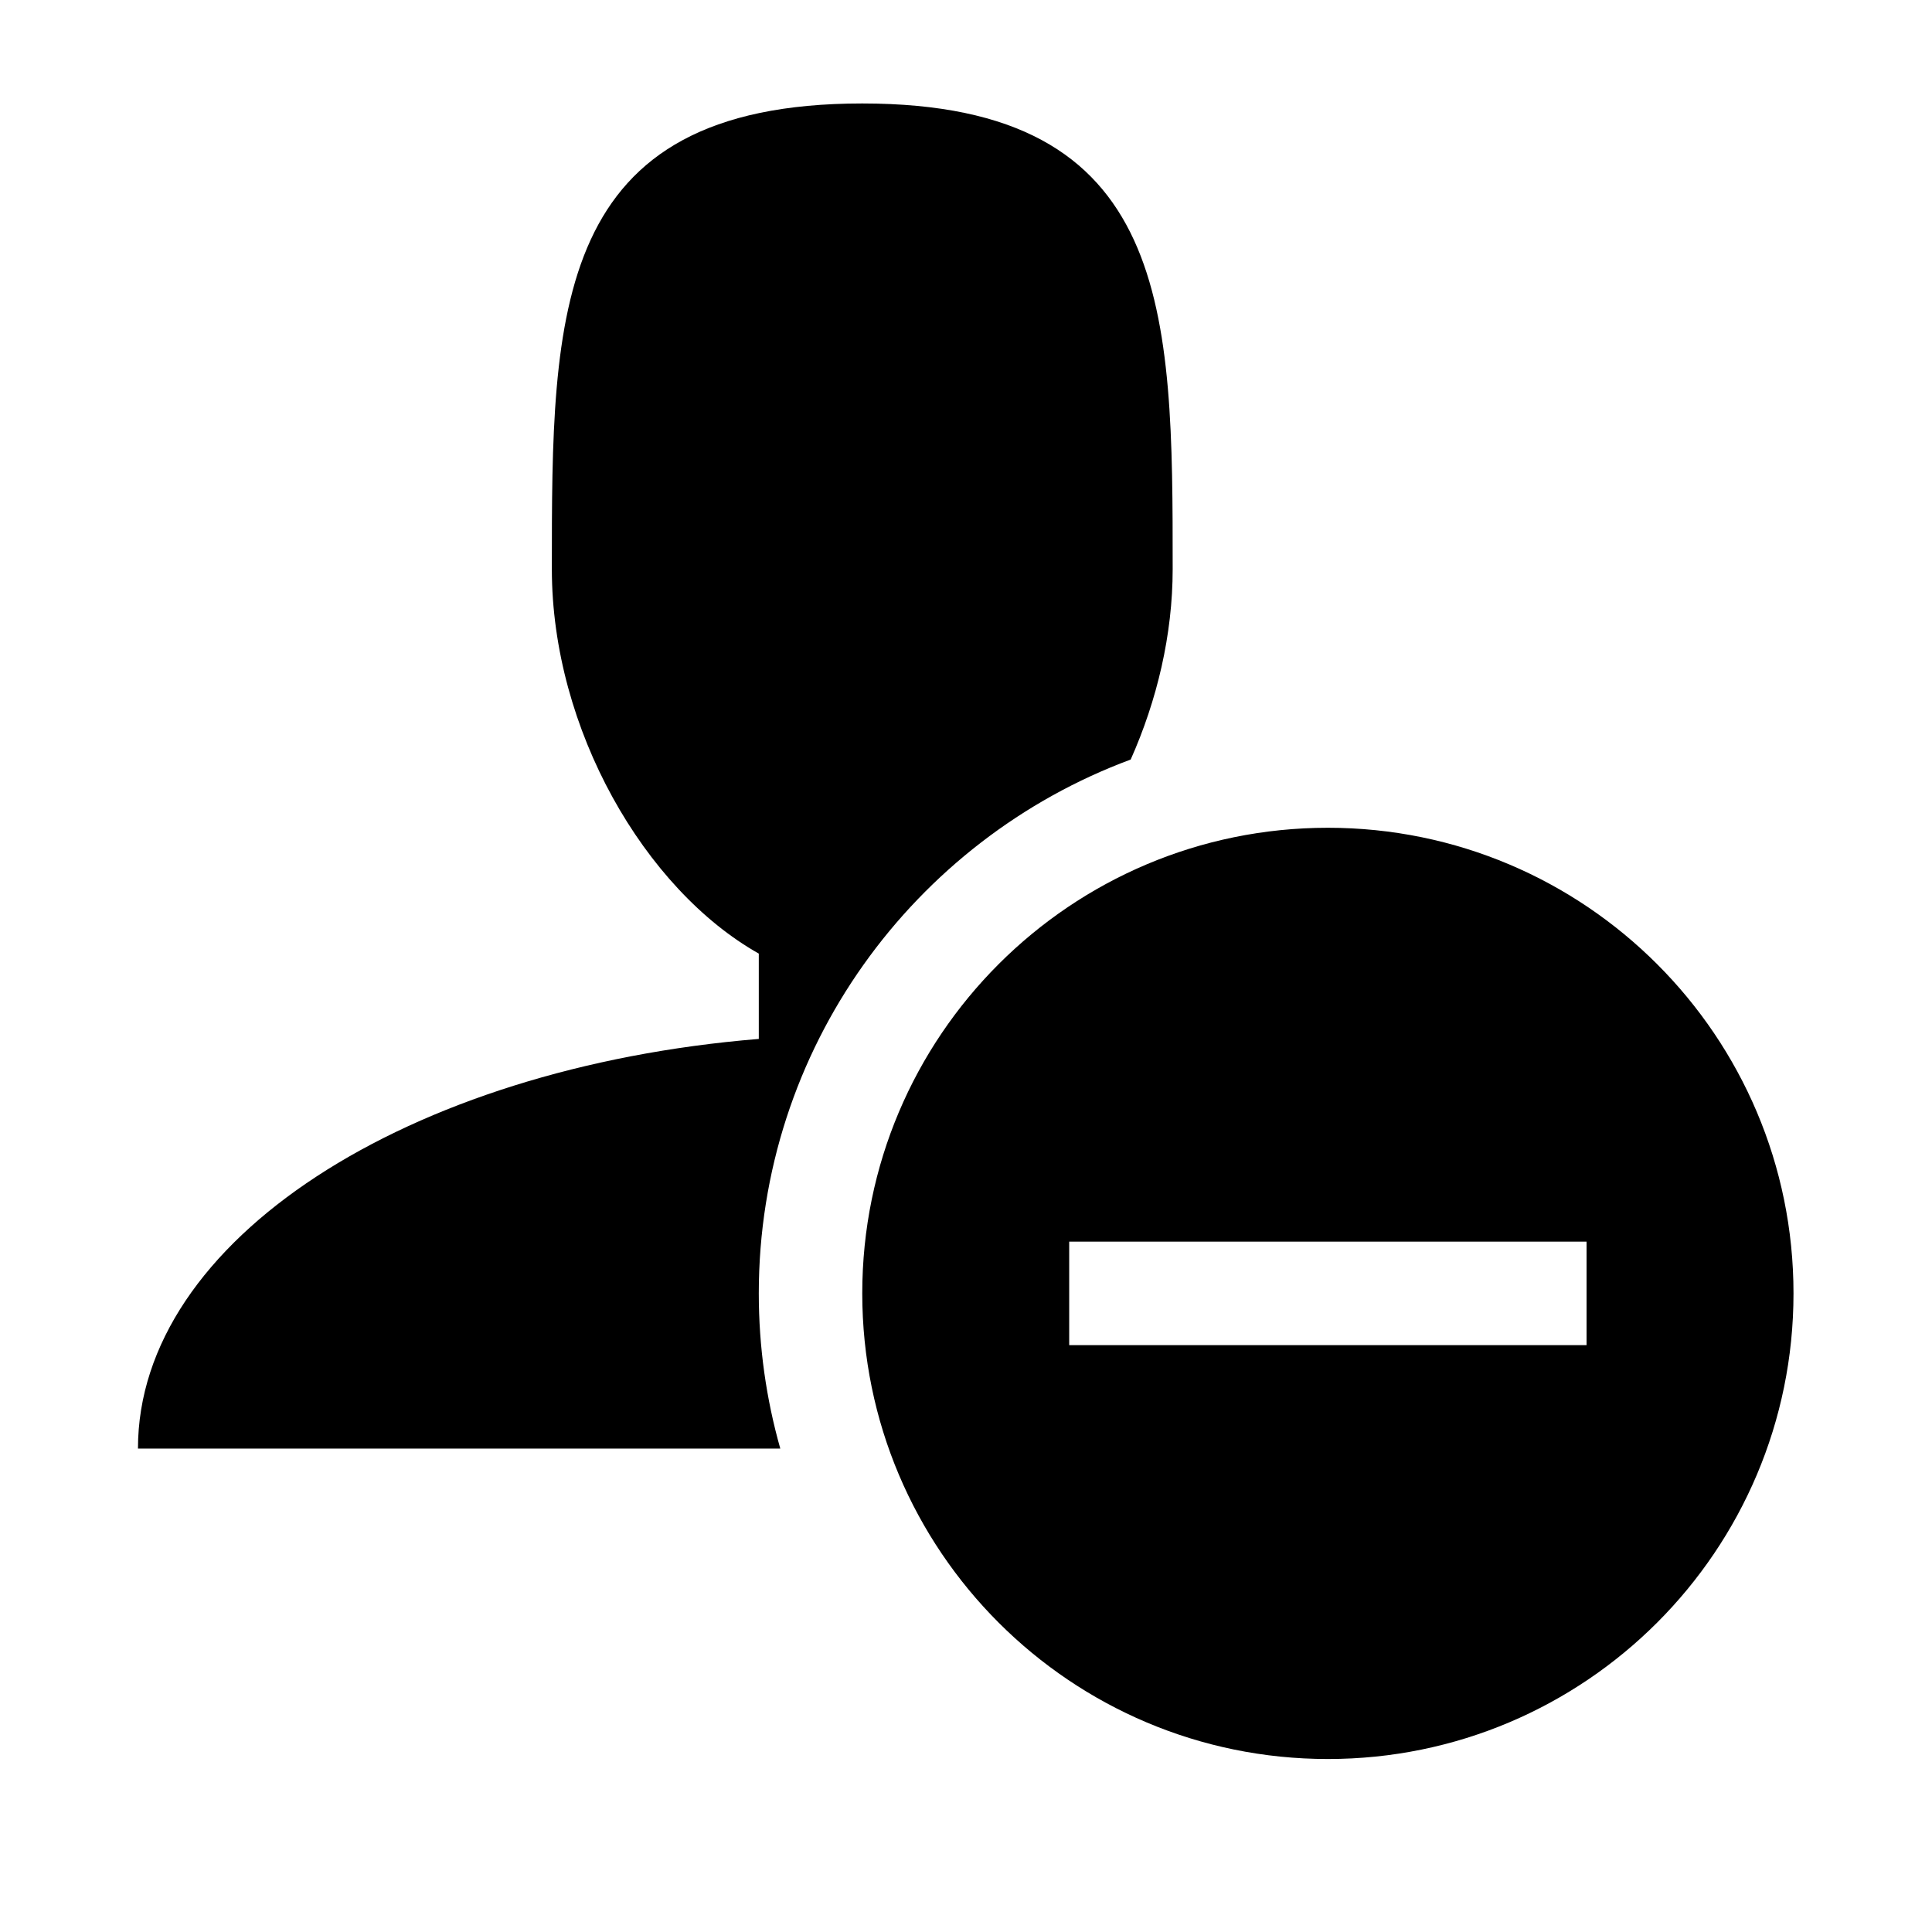<svg viewBox="0 0 1195 1195" xmlns="http://www.w3.org/2000/svg"><path d="M469.333 800c0-151.234 95.874-280.486 230.032-330.2 16.28-36.538 25.968-77.164 25.968-117.8 0-159.058 0-288-192-288s-192 128.942-192 288c0 99.06 57.502 198.104 128 237.832v52.78c-217.102 17.748-384 124.42-384 253.388H482.64c-8.664-30.53-13.306-62.732-13.306-96zm352-288c-159.058 0-288 128.942-288 288s128.942 288 288 288c159.056 0 288-128.942 288-288s-128.942-288-288-288zm160 320h-320v-64h320v64z"/></svg>